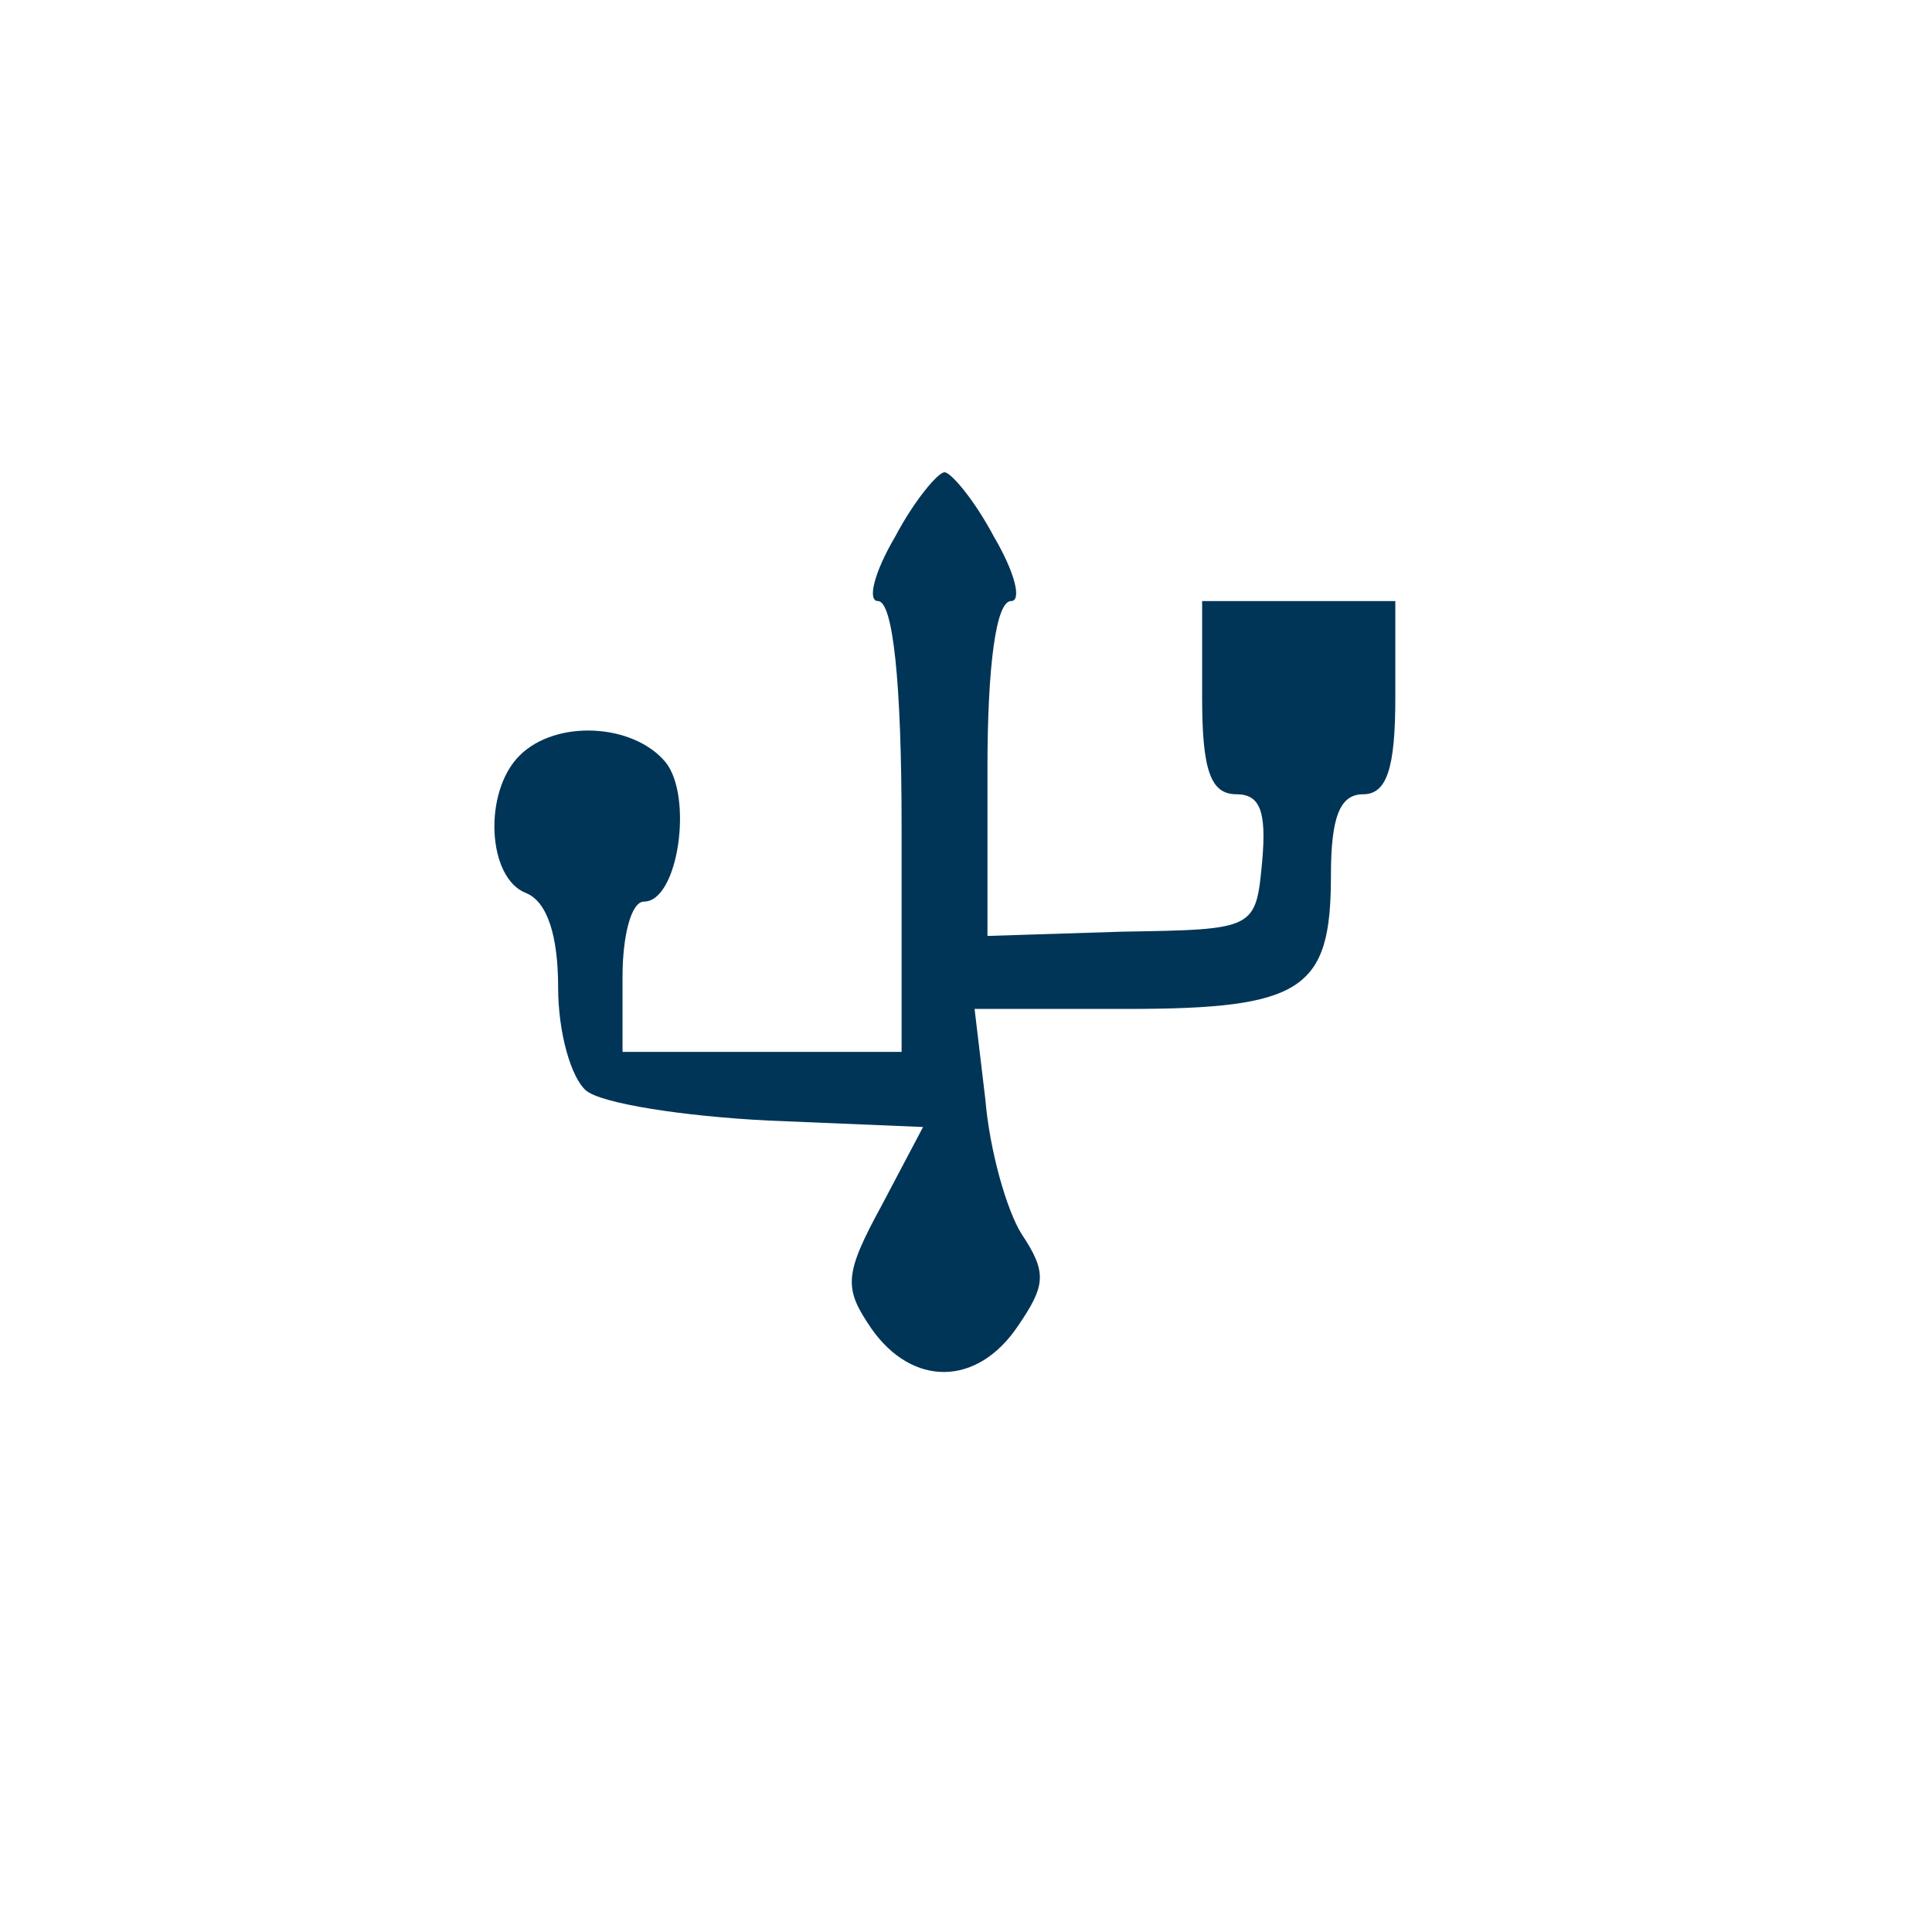 <?xml version="1.0" encoding="utf-8"?>
<svg xmlns="http://www.w3.org/2000/svg"
  width="90pt" height="90pt" viewBox="0 0 90 90">
  <g transform="translate(0,90) scale(0.1,-0.1)"
    fill="#013557" stroke="none">
    <path d="M417 650 c-10 -17 -13 -30 -8 -30 7 0 11 -38 11 -105 l0 -105 -65 0
      -65 0 0 35 c0 19 4 35 10 35 16 0 23 49 10 65 -15 18 -51 20 -68 3 -17 -17
      -15 -57 3 -64 10 -4 15 -20 15 -44 0 -21 6 -42 13 -48 7 -6 45 -12 85 -14 l72
      -3 -19 -36 c-18 -33 -18 -39 -5 -58 19 -27 49 -27 68 1 13 19 14 25 2 43 -7
      11 -15 39 -17 63 l-5 42 71 0 c82 0 95 9 95 62 0 27 4 38 15 38 11 0 15 12 15
      45 l0 45 -45 0 -45 0 0 -45 c0 -34 4 -45 16 -45 11 0 14 -8 12 -31 -3 -32 -3
      -32 -65 -33 l-63 -2 0 78 c0 48 4 78 11 78 5 0 2 13 -8 30 -9 17 -20 30 -23
      30 -3 0 -14 -13 -23 -30z"/>
  </g>
</svg>
